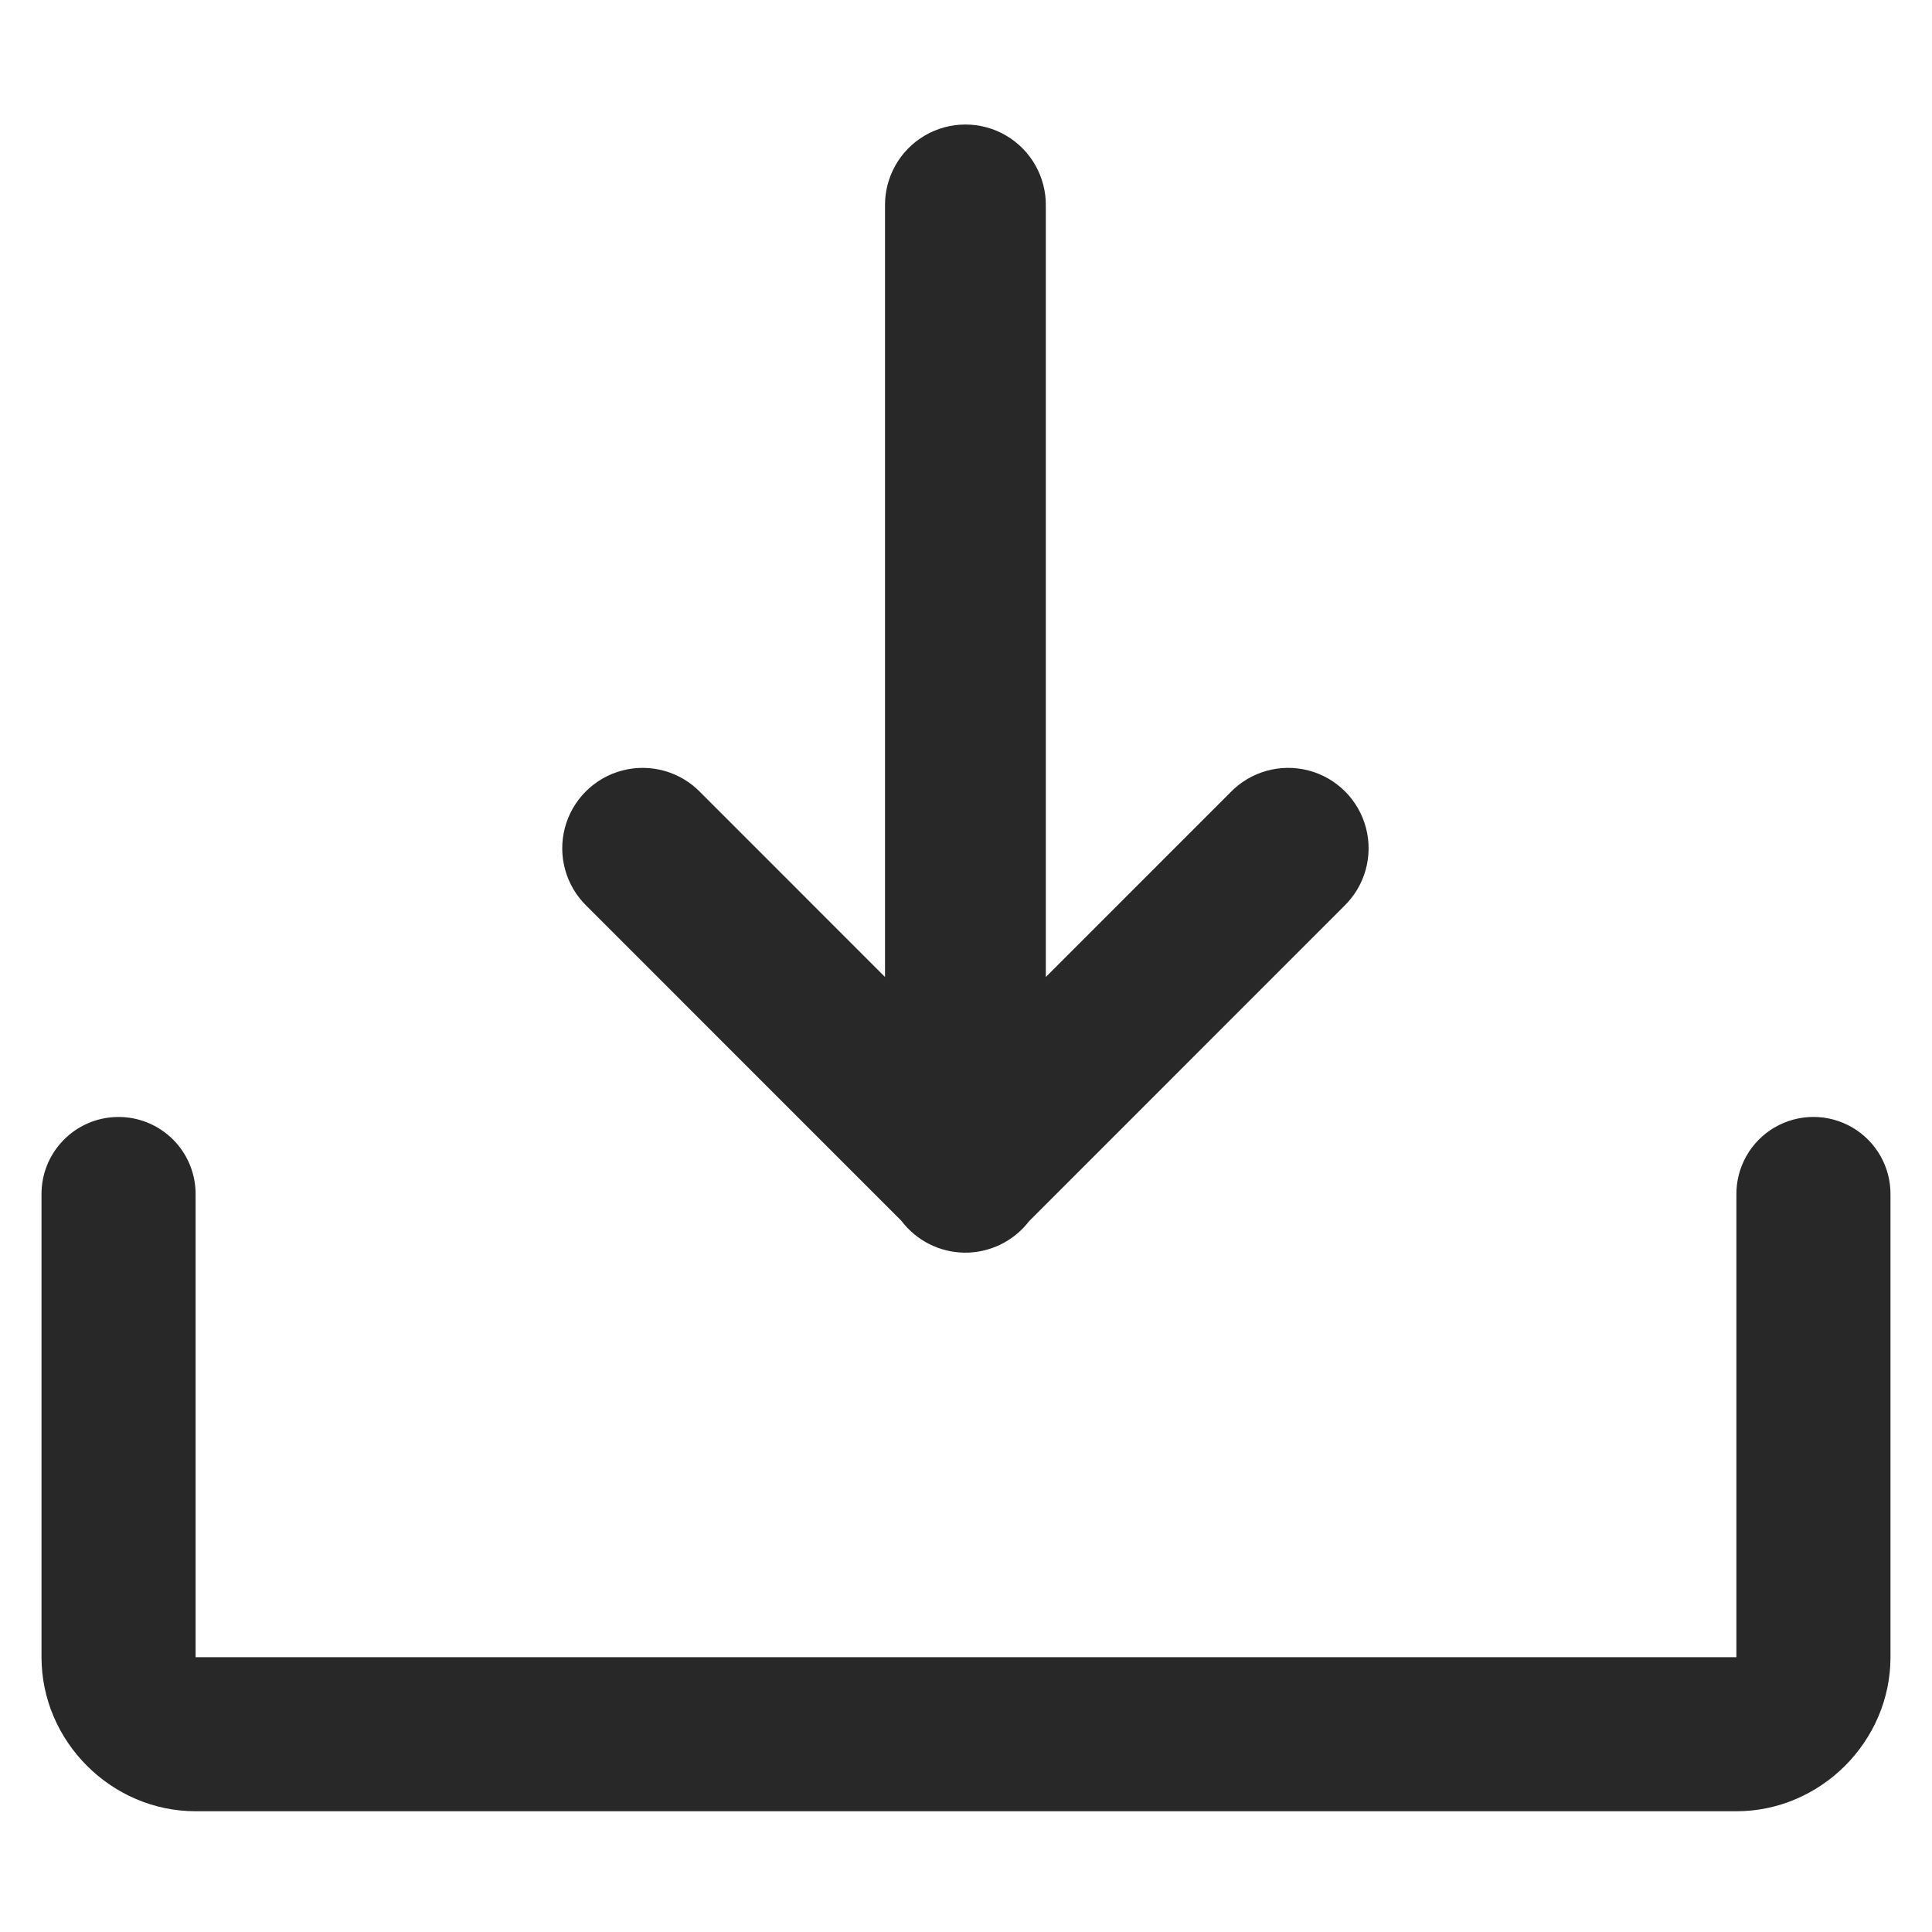 <?xml version="1.0" encoding="UTF-8"?>
<svg width="512px" height="512px" viewBox="0 0 512 512" version="1.1" xmlns="http://www.w3.org/2000/svg" xmlns:xlink="http://www.w3.org/1999/xlink">
    <!-- Generator: Sketch 54.1 (76490) - https://sketchapp.com -->
    <title>download</title>
    <desc>Created with Sketch.</desc>
    <g id="download" stroke="none" stroke-width="1" fill="none" fill-rule="evenodd">
        <path d="M31.099,296.012 C19.839,296.188 10.848,305.445 11.002,316.703 L11.002,439.176 C11.002,461.487 29.518,480 51.835,480 L460.165,480 C482.481,480 500.998,461.487 500.998,439.176 L500.998,316.703 C501.102,309.342 497.234,302.494 490.874,298.783 C484.514,295.072 476.649,295.072 470.289,298.783 C463.929,302.494 460.061,309.342 460.165,316.703 L460.165,439.176 L51.835,439.176 L51.835,316.703 C51.911,311.185 49.749,305.872 45.843,301.974 C41.936,298.076 36.618,295.925 31.099,296.012 L31.099,296.012 Z" id="Shape" fill="#282828"></path>
        <path d="M255.514,331.968 C248.961,331.862 242.822,328.746 238.867,323.518 L155.552,240.184 C149.985,234.838 147.743,226.9 149.69,219.432 C151.636,211.963 157.468,206.13 164.935,204.183 C172.402,202.236 180.338,204.479 185.682,210.047 L234.539,258.915 L234.539,54.616 C234.431,46.93 238.468,39.781 245.105,35.906 C251.742,32.031 259.951,32.031 266.589,35.906 C273.226,39.781 277.263,46.93 277.155,54.616 L277.155,258.915 L326.012,210.047 C331.356,204.479 339.292,202.236 346.759,204.183 C354.226,206.13 360.058,211.963 362.004,219.432 C363.951,226.9 361.709,234.838 356.142,240.184 L272.702,323.643 C268.606,328.974 262.235,332.06 255.514,331.968 Z" id="Shape" fill="#282828"></path>
    </g>
</svg>